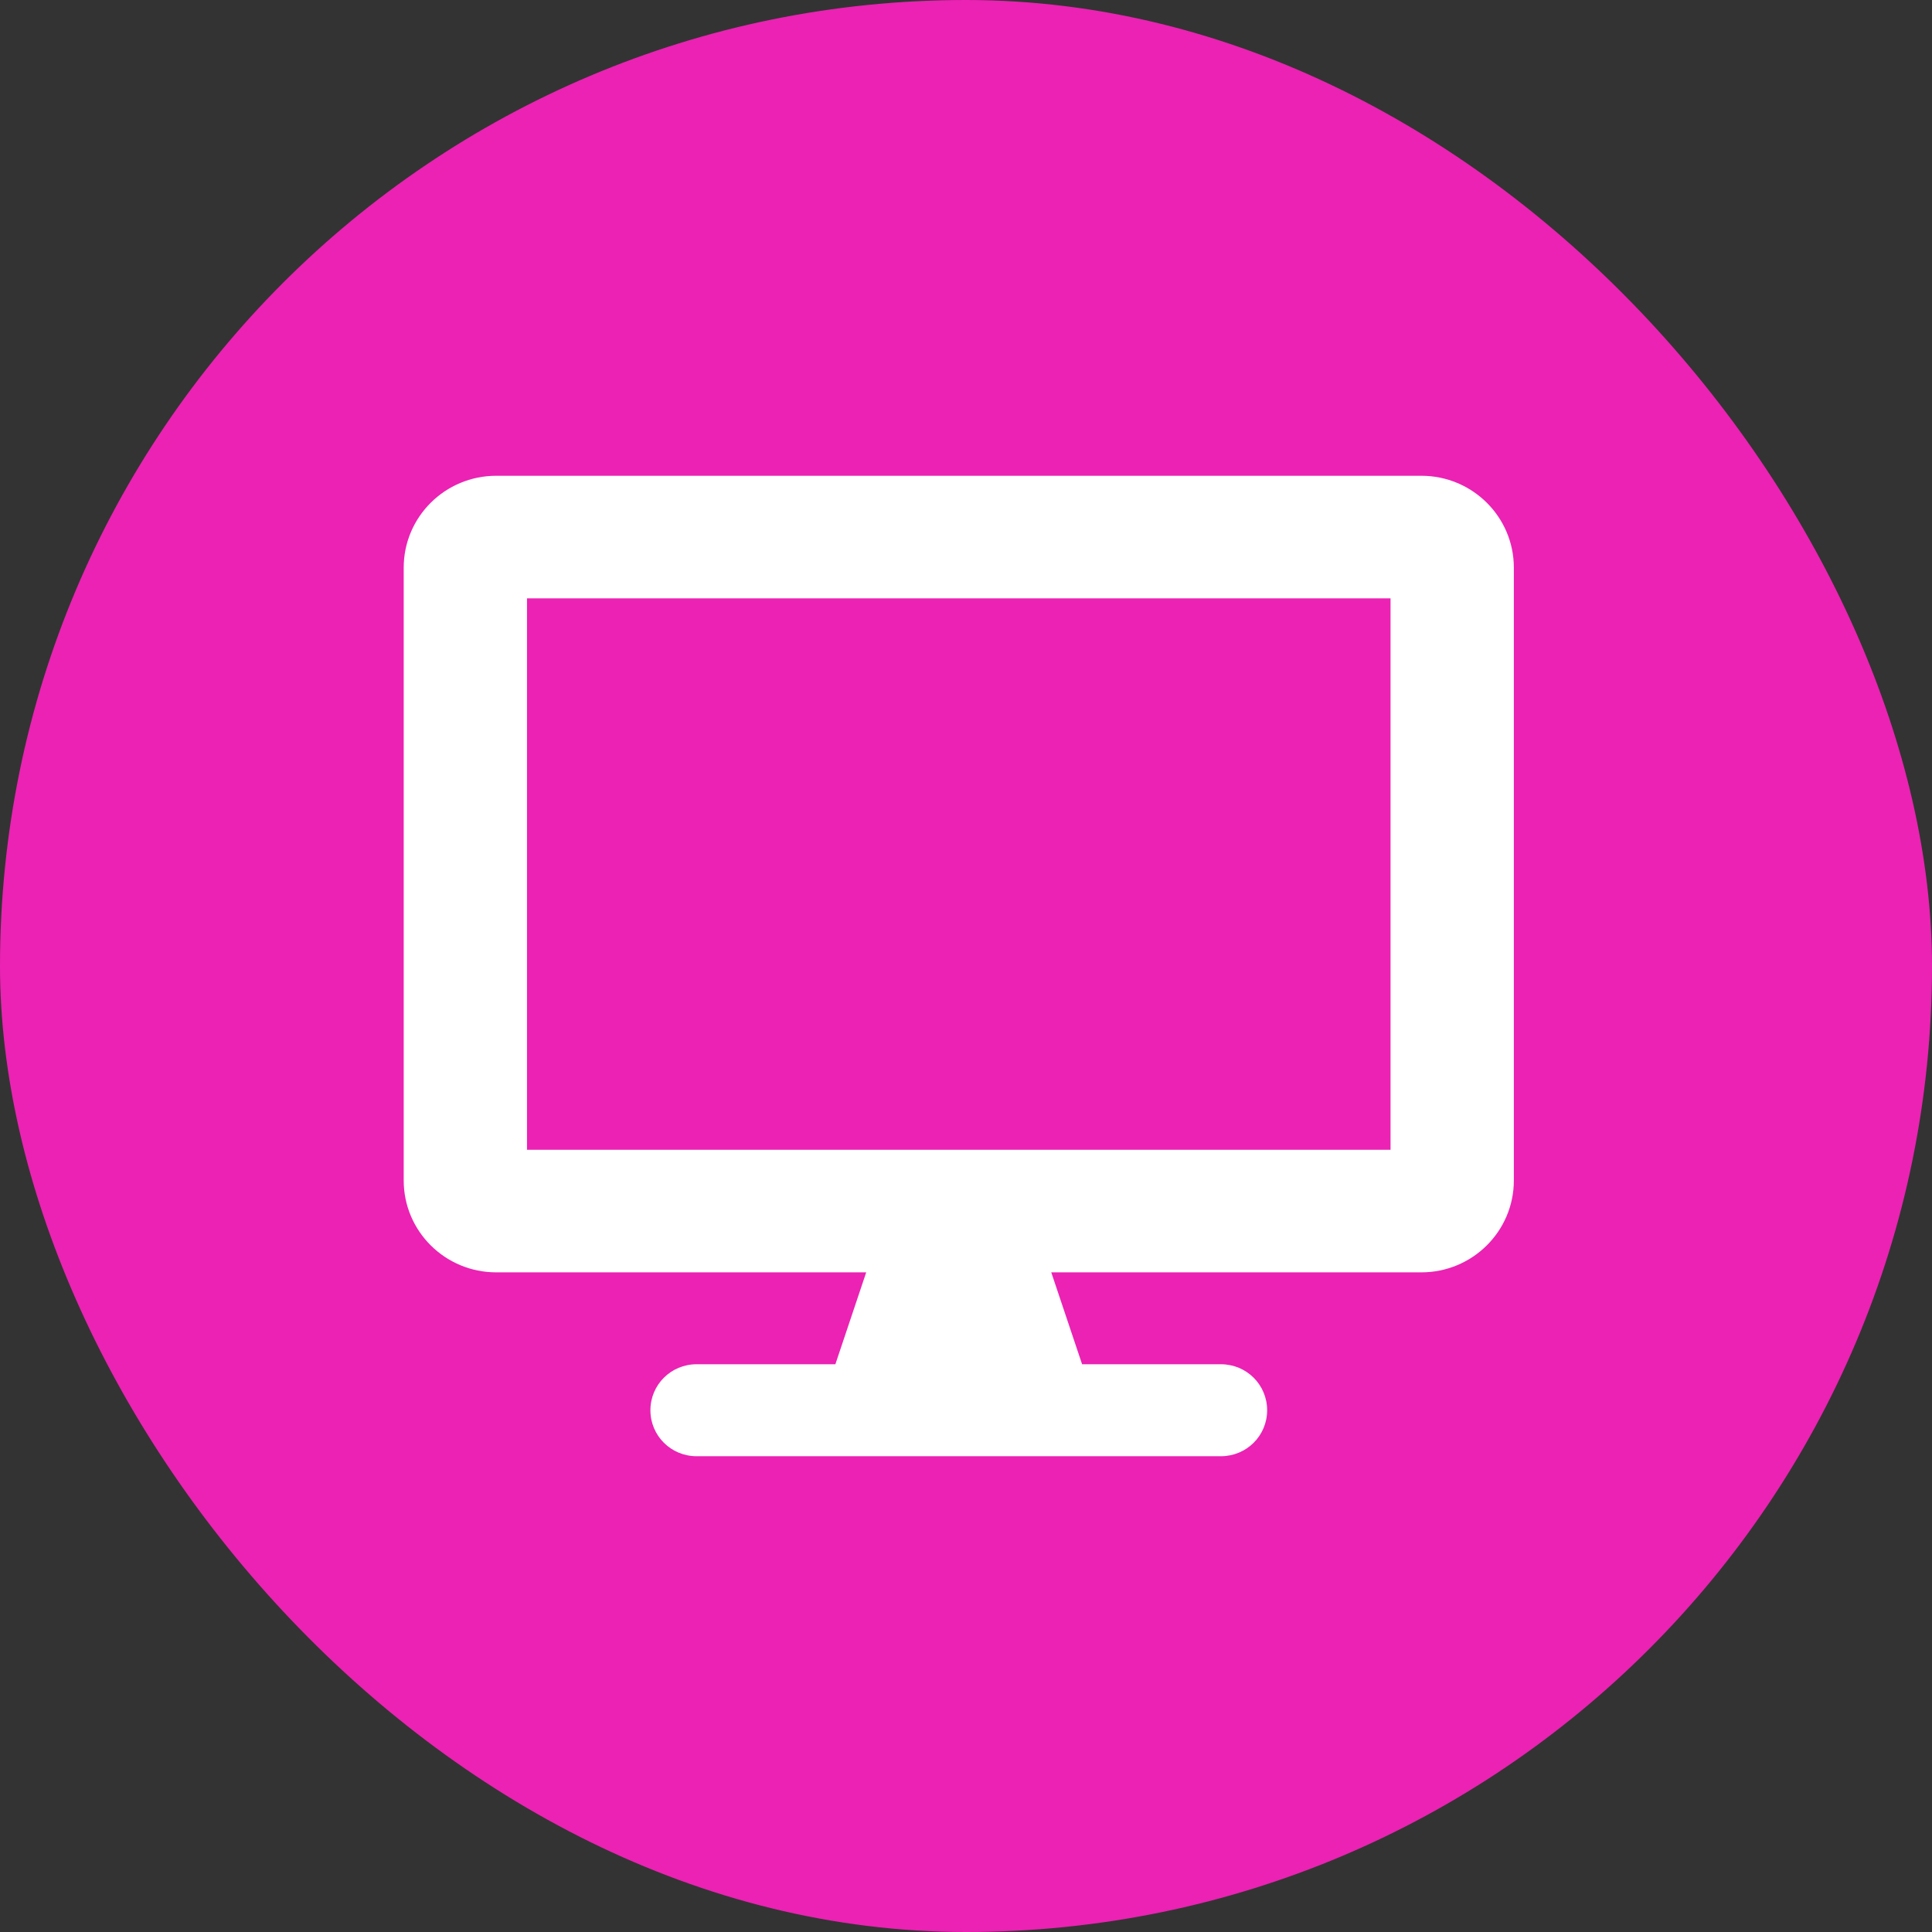 <svg width="23" height="23" viewBox="0 0 23 23" fill="none" xmlns="http://www.w3.org/2000/svg">
<rect x="0" y="0" width="23" height="23" fill="#333333" stroke="none"/>
<rect width="23" height="23" rx="11.5" fill="#EB22B3"/>
<path d="M16.921 5.664H5.907C5.299 5.664 4.806 6.154 4.806 6.758V14.053C4.806 14.657 5.299 15.147 5.907 15.147H10.312L9.945 16.241H8.293C7.988 16.241 7.743 16.485 7.743 16.789C7.743 17.092 7.988 17.336 8.293 17.336H14.534C14.84 17.336 15.085 17.092 15.085 16.789C15.085 16.485 14.84 16.241 14.534 16.241H12.882L12.515 15.147H16.921C17.529 15.147 18.022 14.657 18.022 14.053V6.758C18.022 6.154 17.529 5.664 16.921 5.664ZM16.554 13.688H6.274V7.123H16.554V13.688Z" fill="white"/>
</svg>
